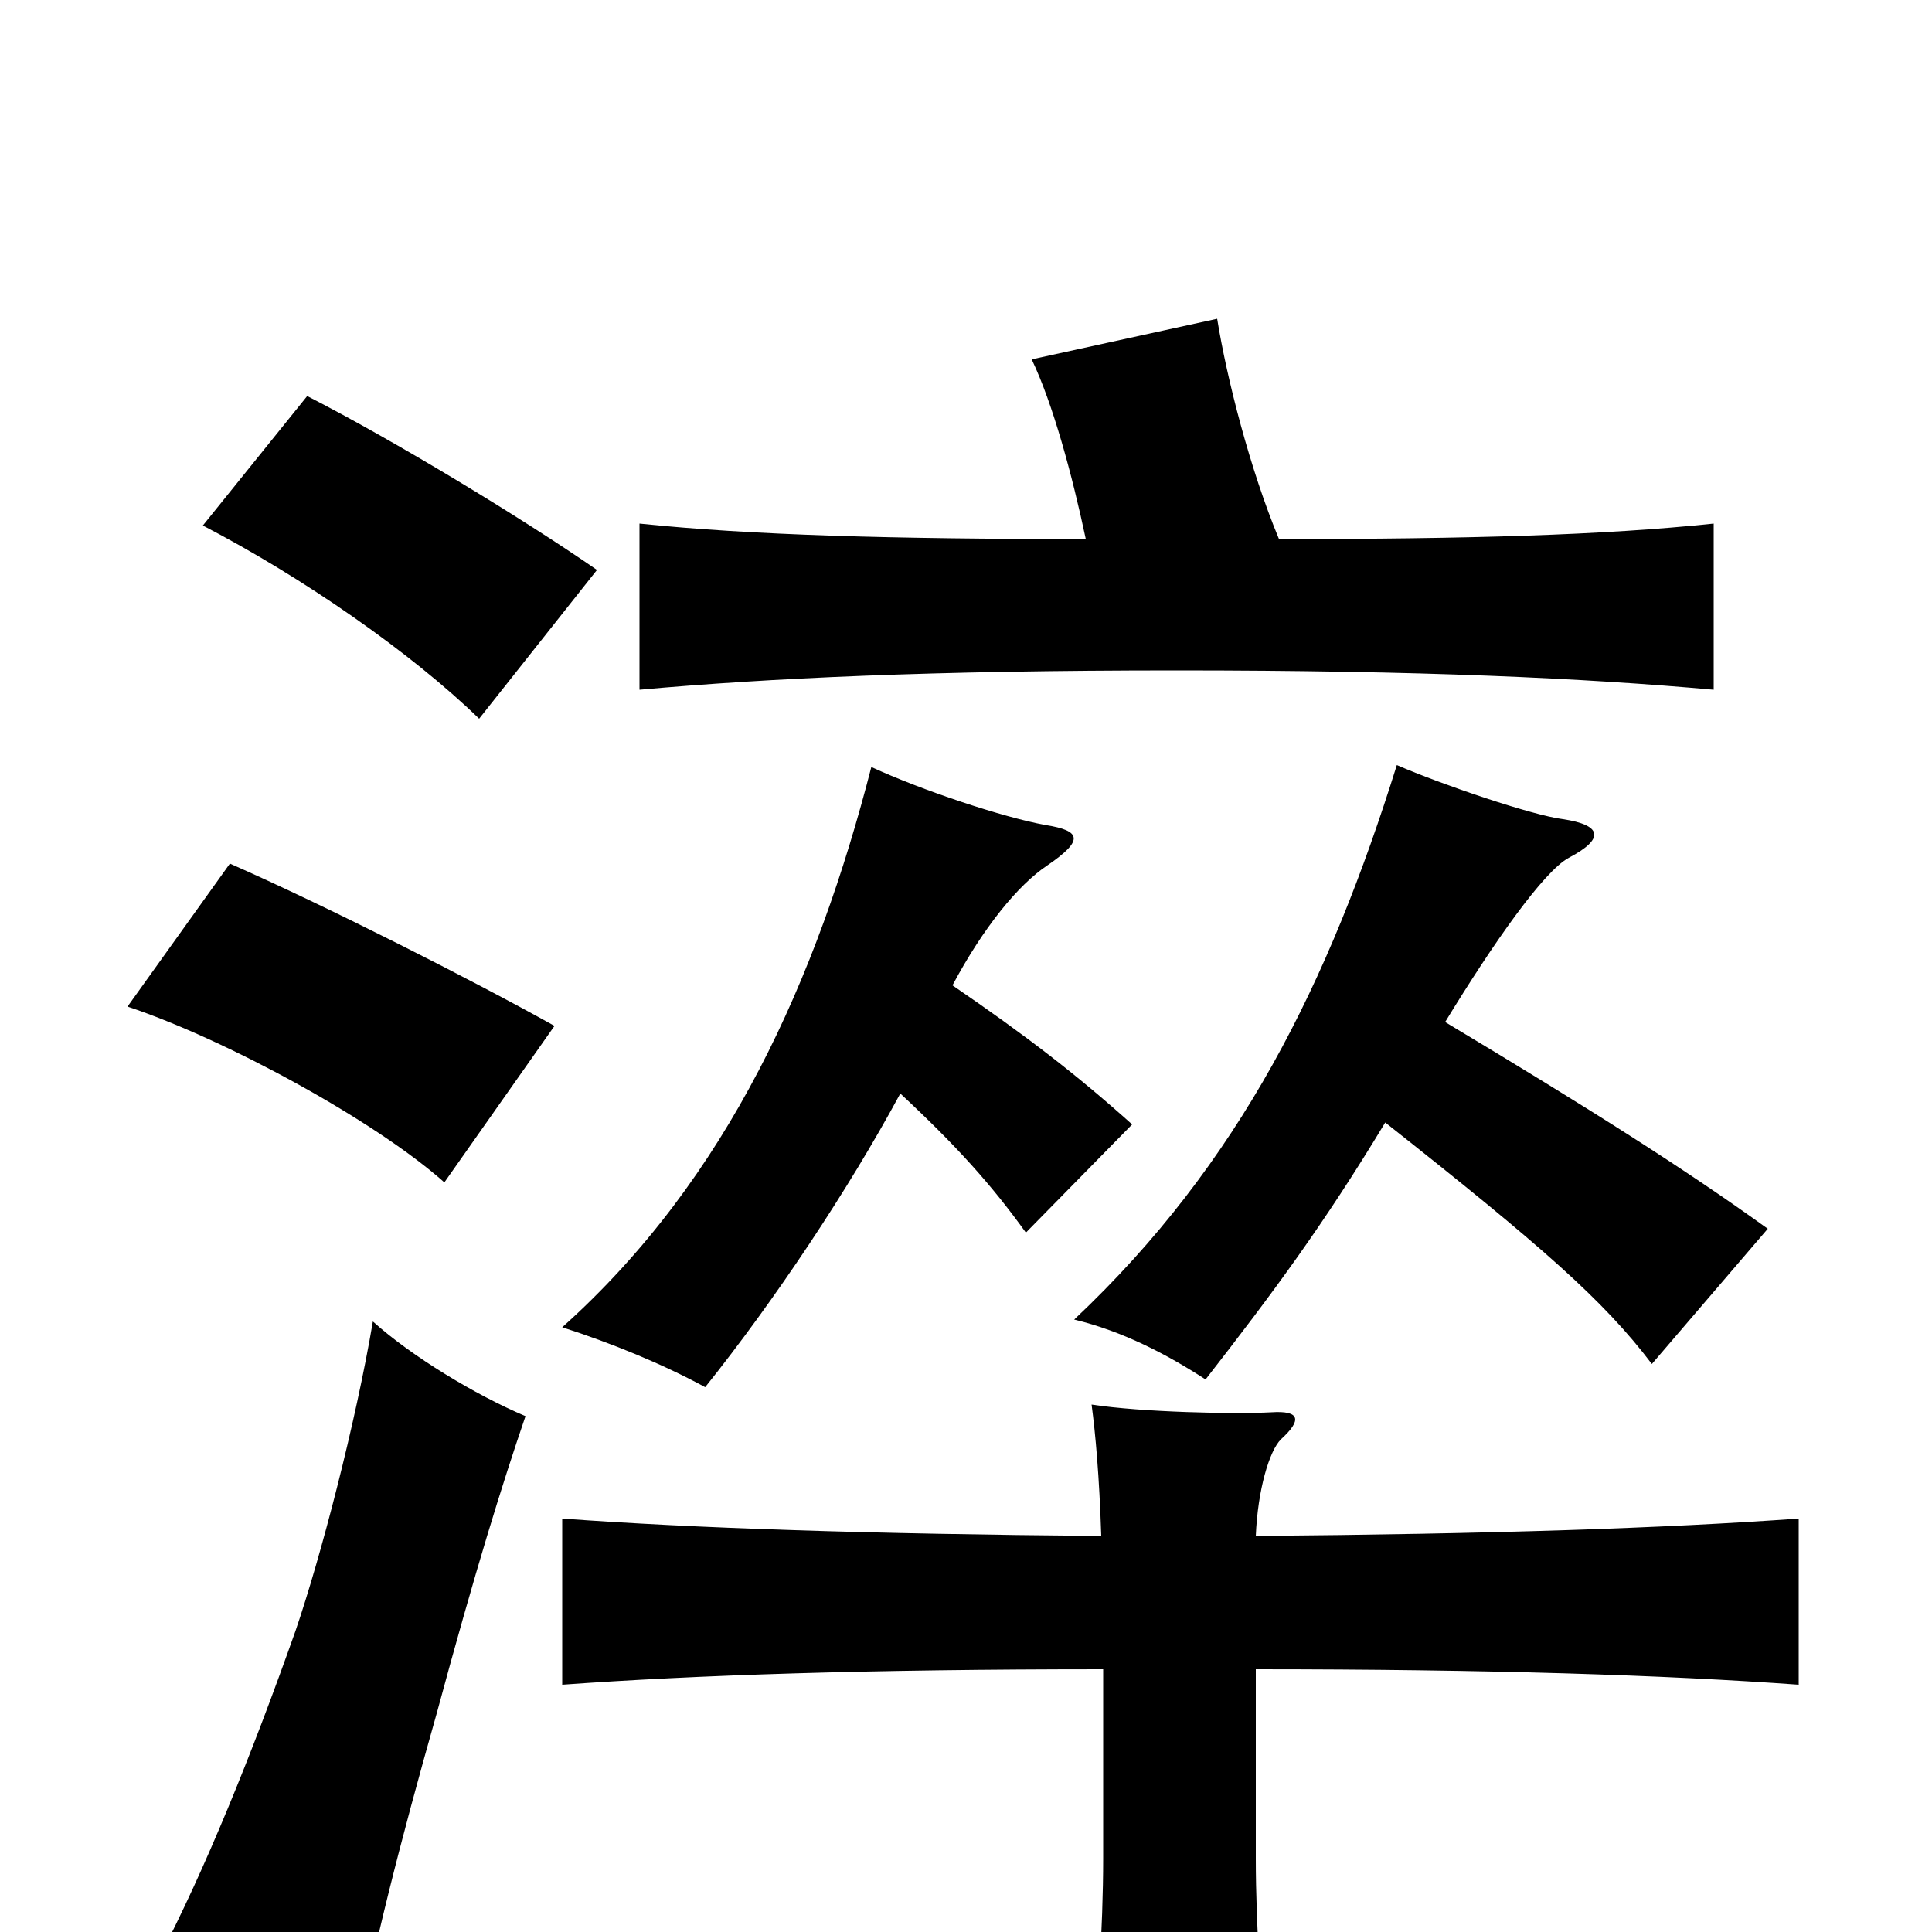 <svg xmlns="http://www.w3.org/2000/svg" viewBox="0 -1000 1000 1000">
	<path fill="#000000" d="M272 -267C246 -278 213 -298 193 -316C184 -263 166 -194 153 -156C130 -91 106 -32 82 14C117 26 143 39 183 62C193 9 207 -46 226 -113C246 -187 260 -232 272 -267ZM287 -469C244 -493 169 -531 119 -553L66 -479C117 -462 194 -420 230 -388ZM309 -705C270 -732 204 -772 159 -795L105 -728C157 -701 213 -662 248 -628ZM562 -721C461 -721 389 -723 331 -729V-643C398 -649 482 -653 609 -653C736 -653 820 -649 887 -643V-729C830 -723 760 -721 662 -721C647 -757 635 -804 630 -835L534 -814C545 -791 555 -754 562 -721ZM748 -471C773 -512 799 -549 812 -556C831 -566 829 -573 809 -576C793 -578 746 -594 723 -604C688 -492 642 -398 556 -317C581 -311 604 -299 624 -286C659 -331 685 -366 717 -419C798 -355 830 -327 855 -294L915 -364C872 -395 823 -426 748 -471ZM571 -136V-38C571 -3 568 44 564 83H657C653 43 650 -3 650 -38V-136C771 -136 862 -133 931 -128V-214C862 -209 771 -206 650 -205C651 -229 657 -249 663 -255C674 -265 673 -270 658 -269C639 -268 591 -269 565 -273C567 -258 569 -236 570 -205C450 -206 359 -209 291 -214V-128C360 -133 450 -136 571 -136ZM493 -490C509 -520 527 -542 542 -552C561 -565 560 -570 541 -573C519 -577 477 -591 451 -603C423 -494 377 -390 291 -313C316 -305 343 -294 365 -282C401 -327 439 -384 466 -434C495 -407 513 -387 531 -362L586 -418C557 -444 531 -464 493 -490Z"/>
</svg>